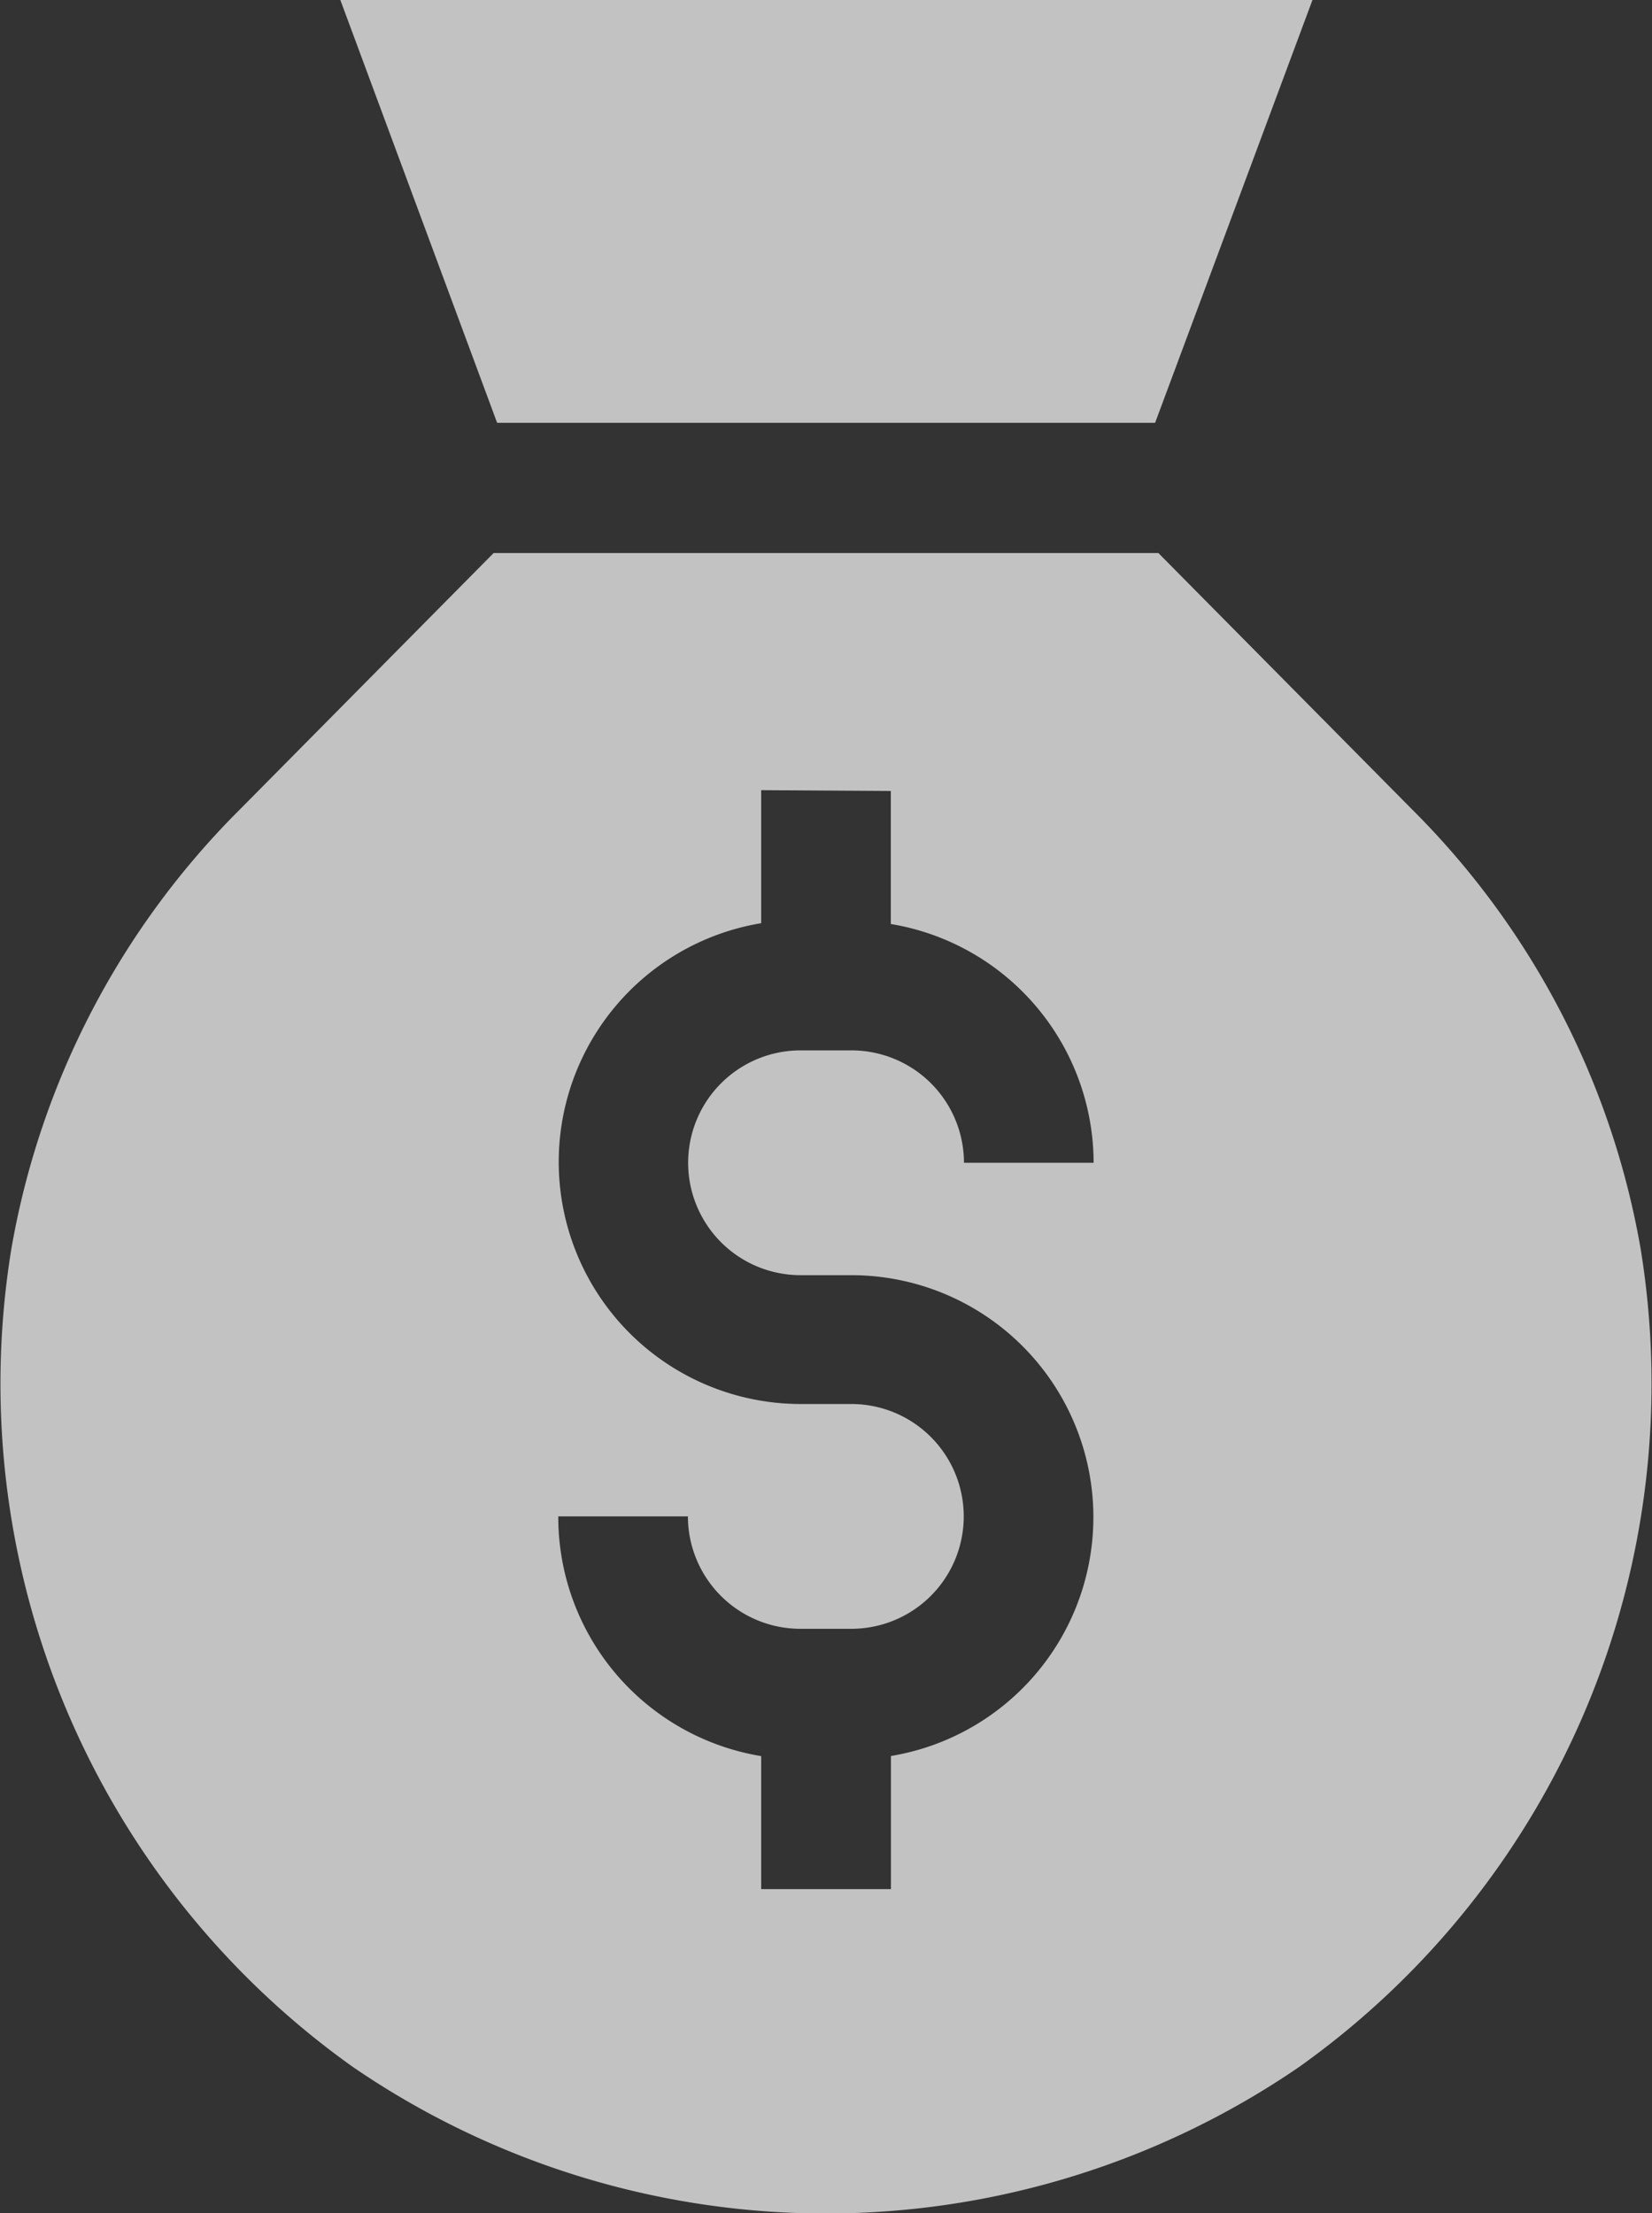 <svg xmlns="http://www.w3.org/2000/svg" width="14.183" height="19" viewBox="0 0 14.183 19"><rect x="0" y="0" width="14.183" height="19" fill="#333333" stroke="none"/><defs><style>.a{opacity:0.7;}.b{fill:#fff;}</style></defs><g class="a" transform="translate(-64.907)"><path class="b" d="M78.992,133.8a7.019,7.019,0,0,0-1.963-3.771l-2.177-2.2H69.145l-2.177,2.2a7.019,7.019,0,0,0-1.963,3.771,7.2,7.2,0,0,0,2.932,7.027,7.186,7.186,0,0,0,8.123,0,7.2,7.2,0,0,0,2.932-7.027Zm-6.437-3.928v1.142a2.081,2.081,0,0,1,1.741,2.05H73.183a.966.966,0,0,0-.965-.965H71.78a.965.965,0,0,0,0,1.93h.438a2.078,2.078,0,0,1,.338,4.128V139.3H71.442v-1.142A2.081,2.081,0,0,1,69.7,136.1h1.113a.966.966,0,0,0,.965.965h.438a.965.965,0,0,0,0-1.93H71.78a2.078,2.078,0,0,1-.338-4.128v-1.142Z" transform="translate(0 -123.081)"/><path class="b" d="M150.549,3.63,151.9,0h-8.346L144.9,3.63Z" transform="translate(-75.725)"/></g></svg>